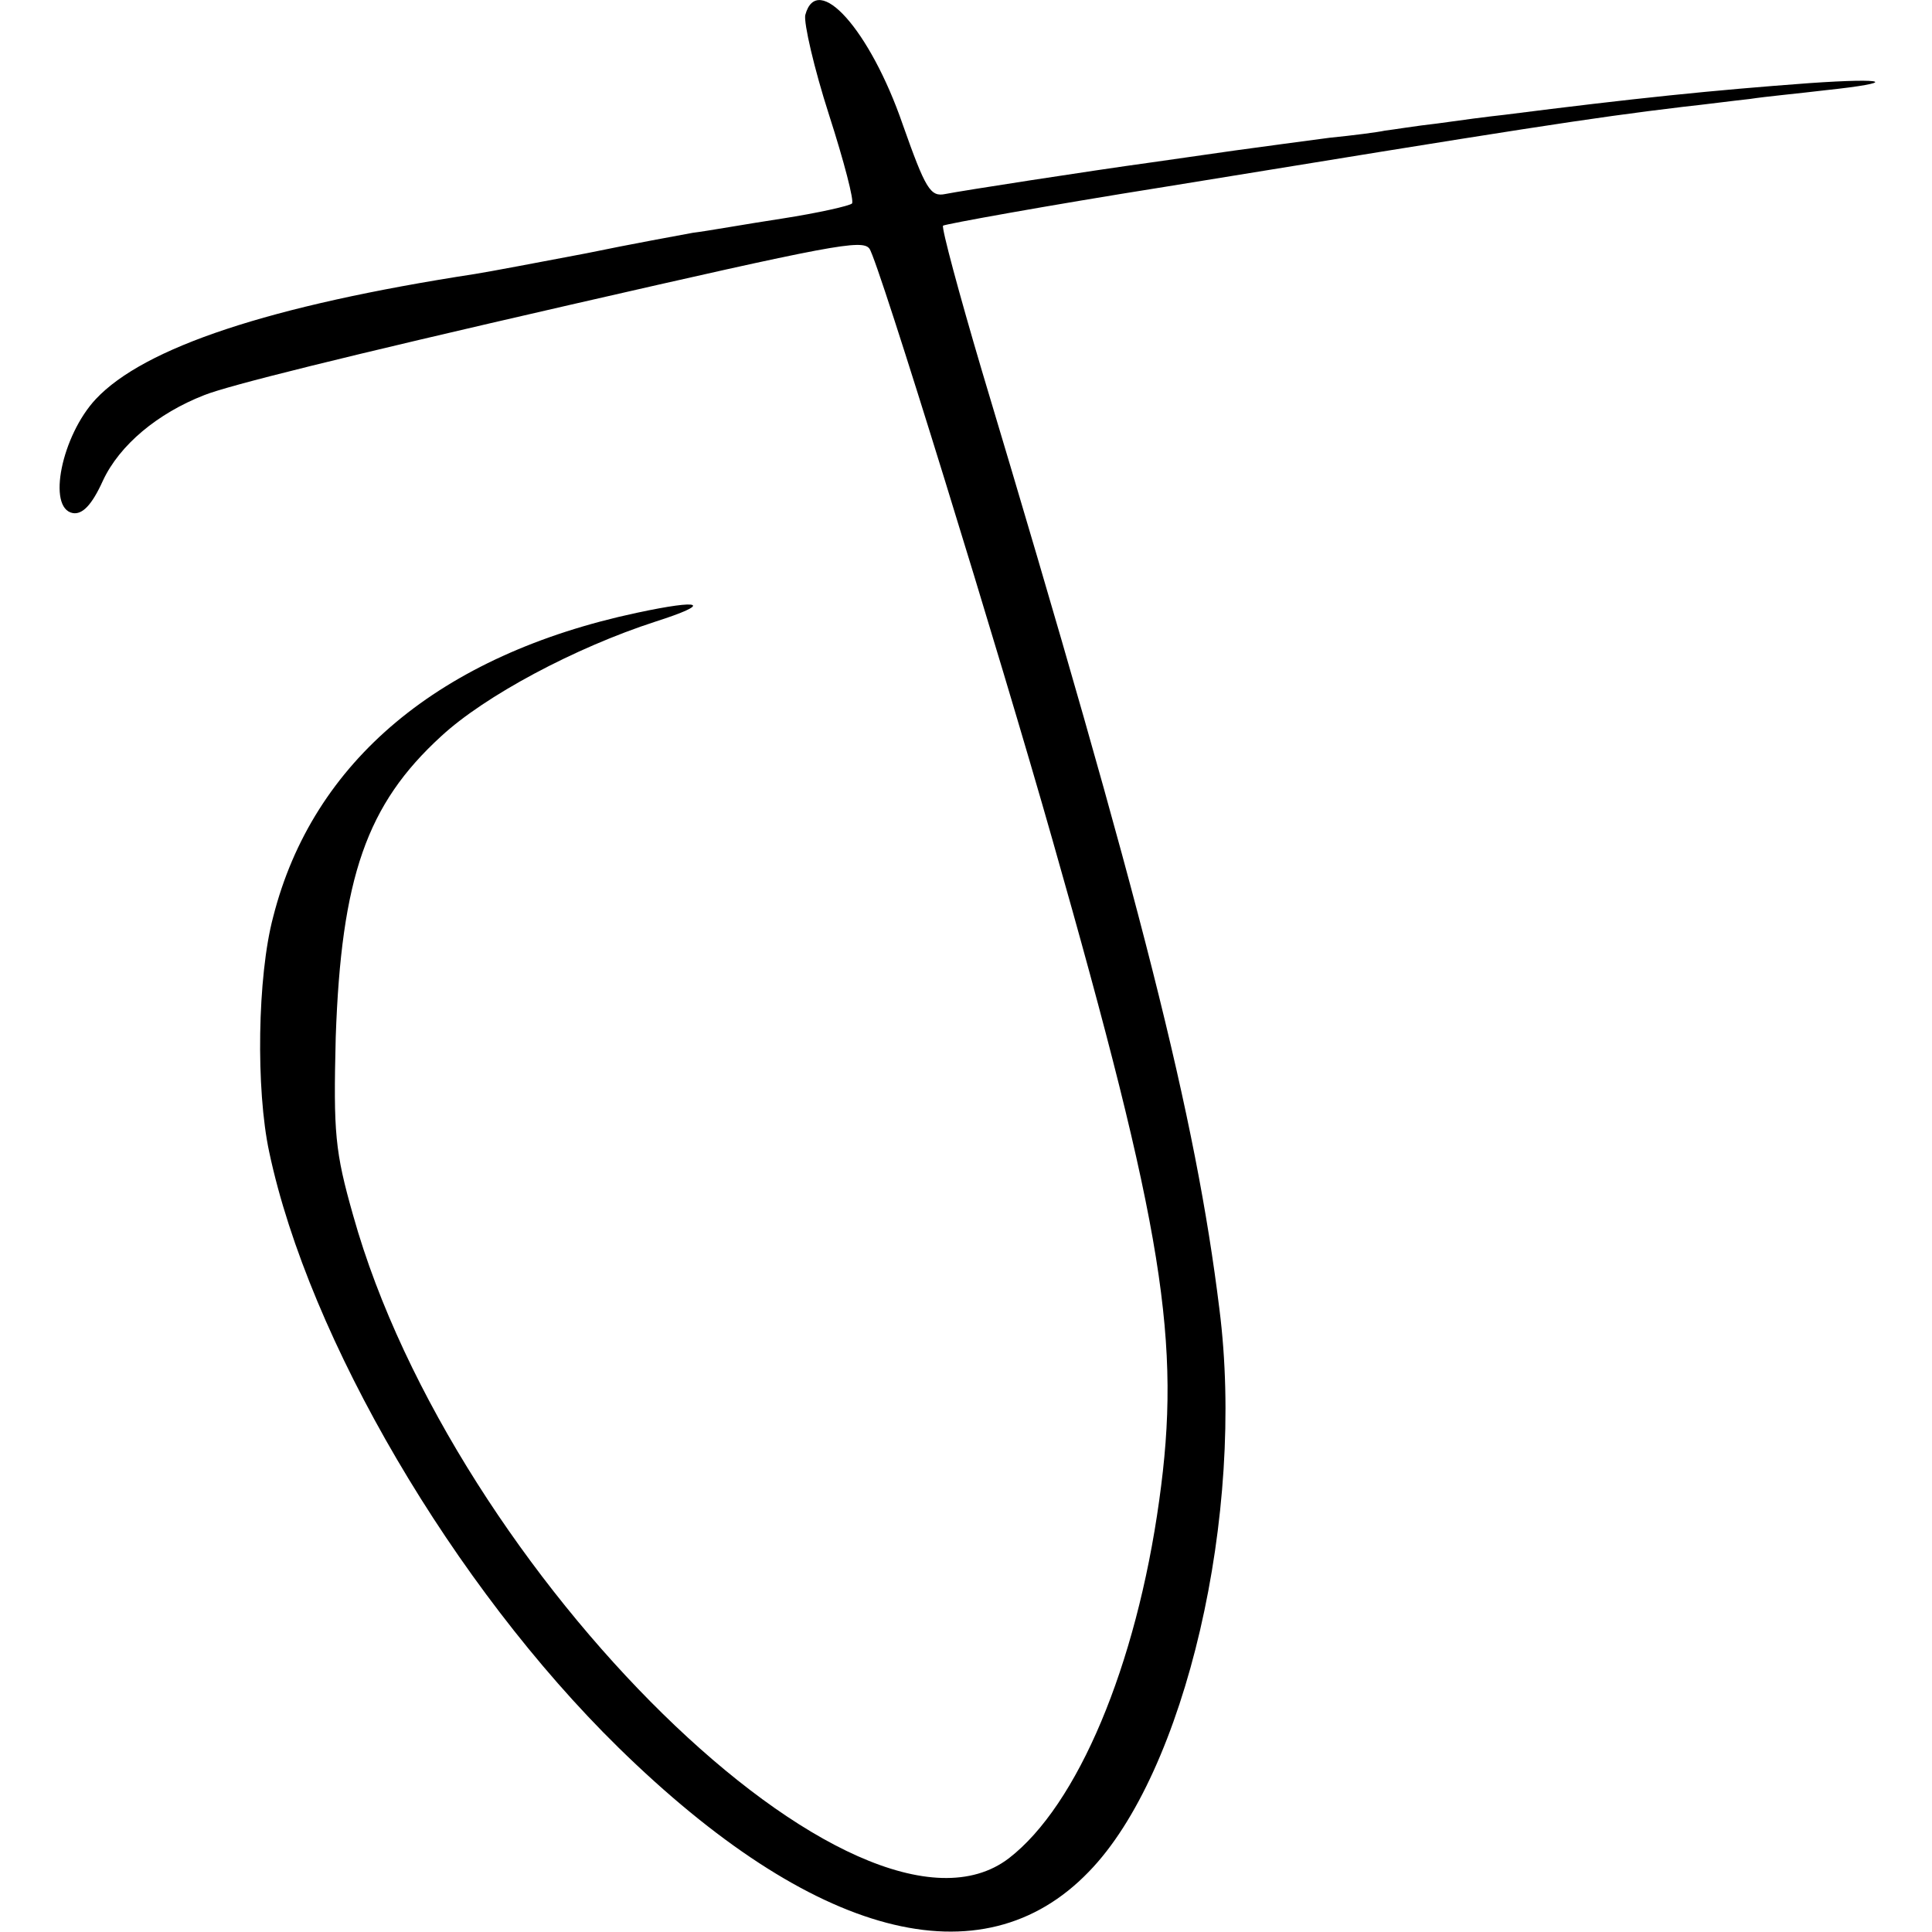 <svg version="1" xmlns="http://www.w3.org/2000/svg" width="325.333" height="325.333" viewBox="0 0 244 244"><path d="M101.7 1.9c-.2 1 1.1 6.7 3 12.6 1.9 5.9 3.2 10.9 2.9 11.2-.3.3-4.3 1.2-8.8 1.9-4.6.7-9.6 1.6-11.3 1.8-1.6.3-7.7 1.4-13.5 2.6-5.8 1.1-12.1 2.3-14 2.6-26 4-41.8 9.3-47.9 15.8C7.8 55 5.9 64.2 9.2 64.8c1.2.2 2.4-1 3.8-4.1 2.1-4.5 6.9-8.5 12.8-10.8 3-1.2 17.4-4.8 46.2-11.4 33.2-7.6 36.9-8.3 37.8-7.1 1.1 1.4 16.6 51.7 23.1 74.6 14.1 49.5 16.3 63.5 13.5 83.5-2.9 20.9-10.3 38.5-19 45.2-18.8 14.3-70.1-35.9-82.8-81.2-2.3-8.1-2.5-10.4-2.2-22.5.7-20.2 3.9-29.4 13.3-38 5.5-5.1 16.9-11.2 27.1-14.5 7.2-2.3 6-2.9-2.4-1.1-24.8 5.3-40.9 18.7-45.9 38.4-2 7.5-2.2 21.8-.5 29.7 5 23.6 23.3 54.8 44.1 75.2 24.6 24.1 45.9 29.7 59.4 15.7 12.2-12.5 19.8-45.2 16.5-71.1-3-24.3-9.6-50.5-30-118.5-2.9-9.8-5.1-18-4.9-18.3.3-.2 12.9-2.5 28-4.9 44.8-7.3 53.7-8.7 65.4-10.1 2.8-.3 6.6-.8 8.5-1 1.9-.3 6.2-.7 9.5-1.1 9.4-1 8-1.6-2-.9-12.2.9-22 1.9-38.5 4-1.9.2-5.7.7-8.5 1.1-2.7.3-5.7.8-6.6.9-.9.2-4 .6-7 .9-3 .4-8.3 1.1-11.9 1.6-3.6.5-8.3 1.2-10.5 1.5-8 1.1-24.1 3.6-26.1 4-1.9.4-2.5-.6-5.4-8.8-4.1-11.9-10.8-19.4-12.3-13.8z"/></svg>